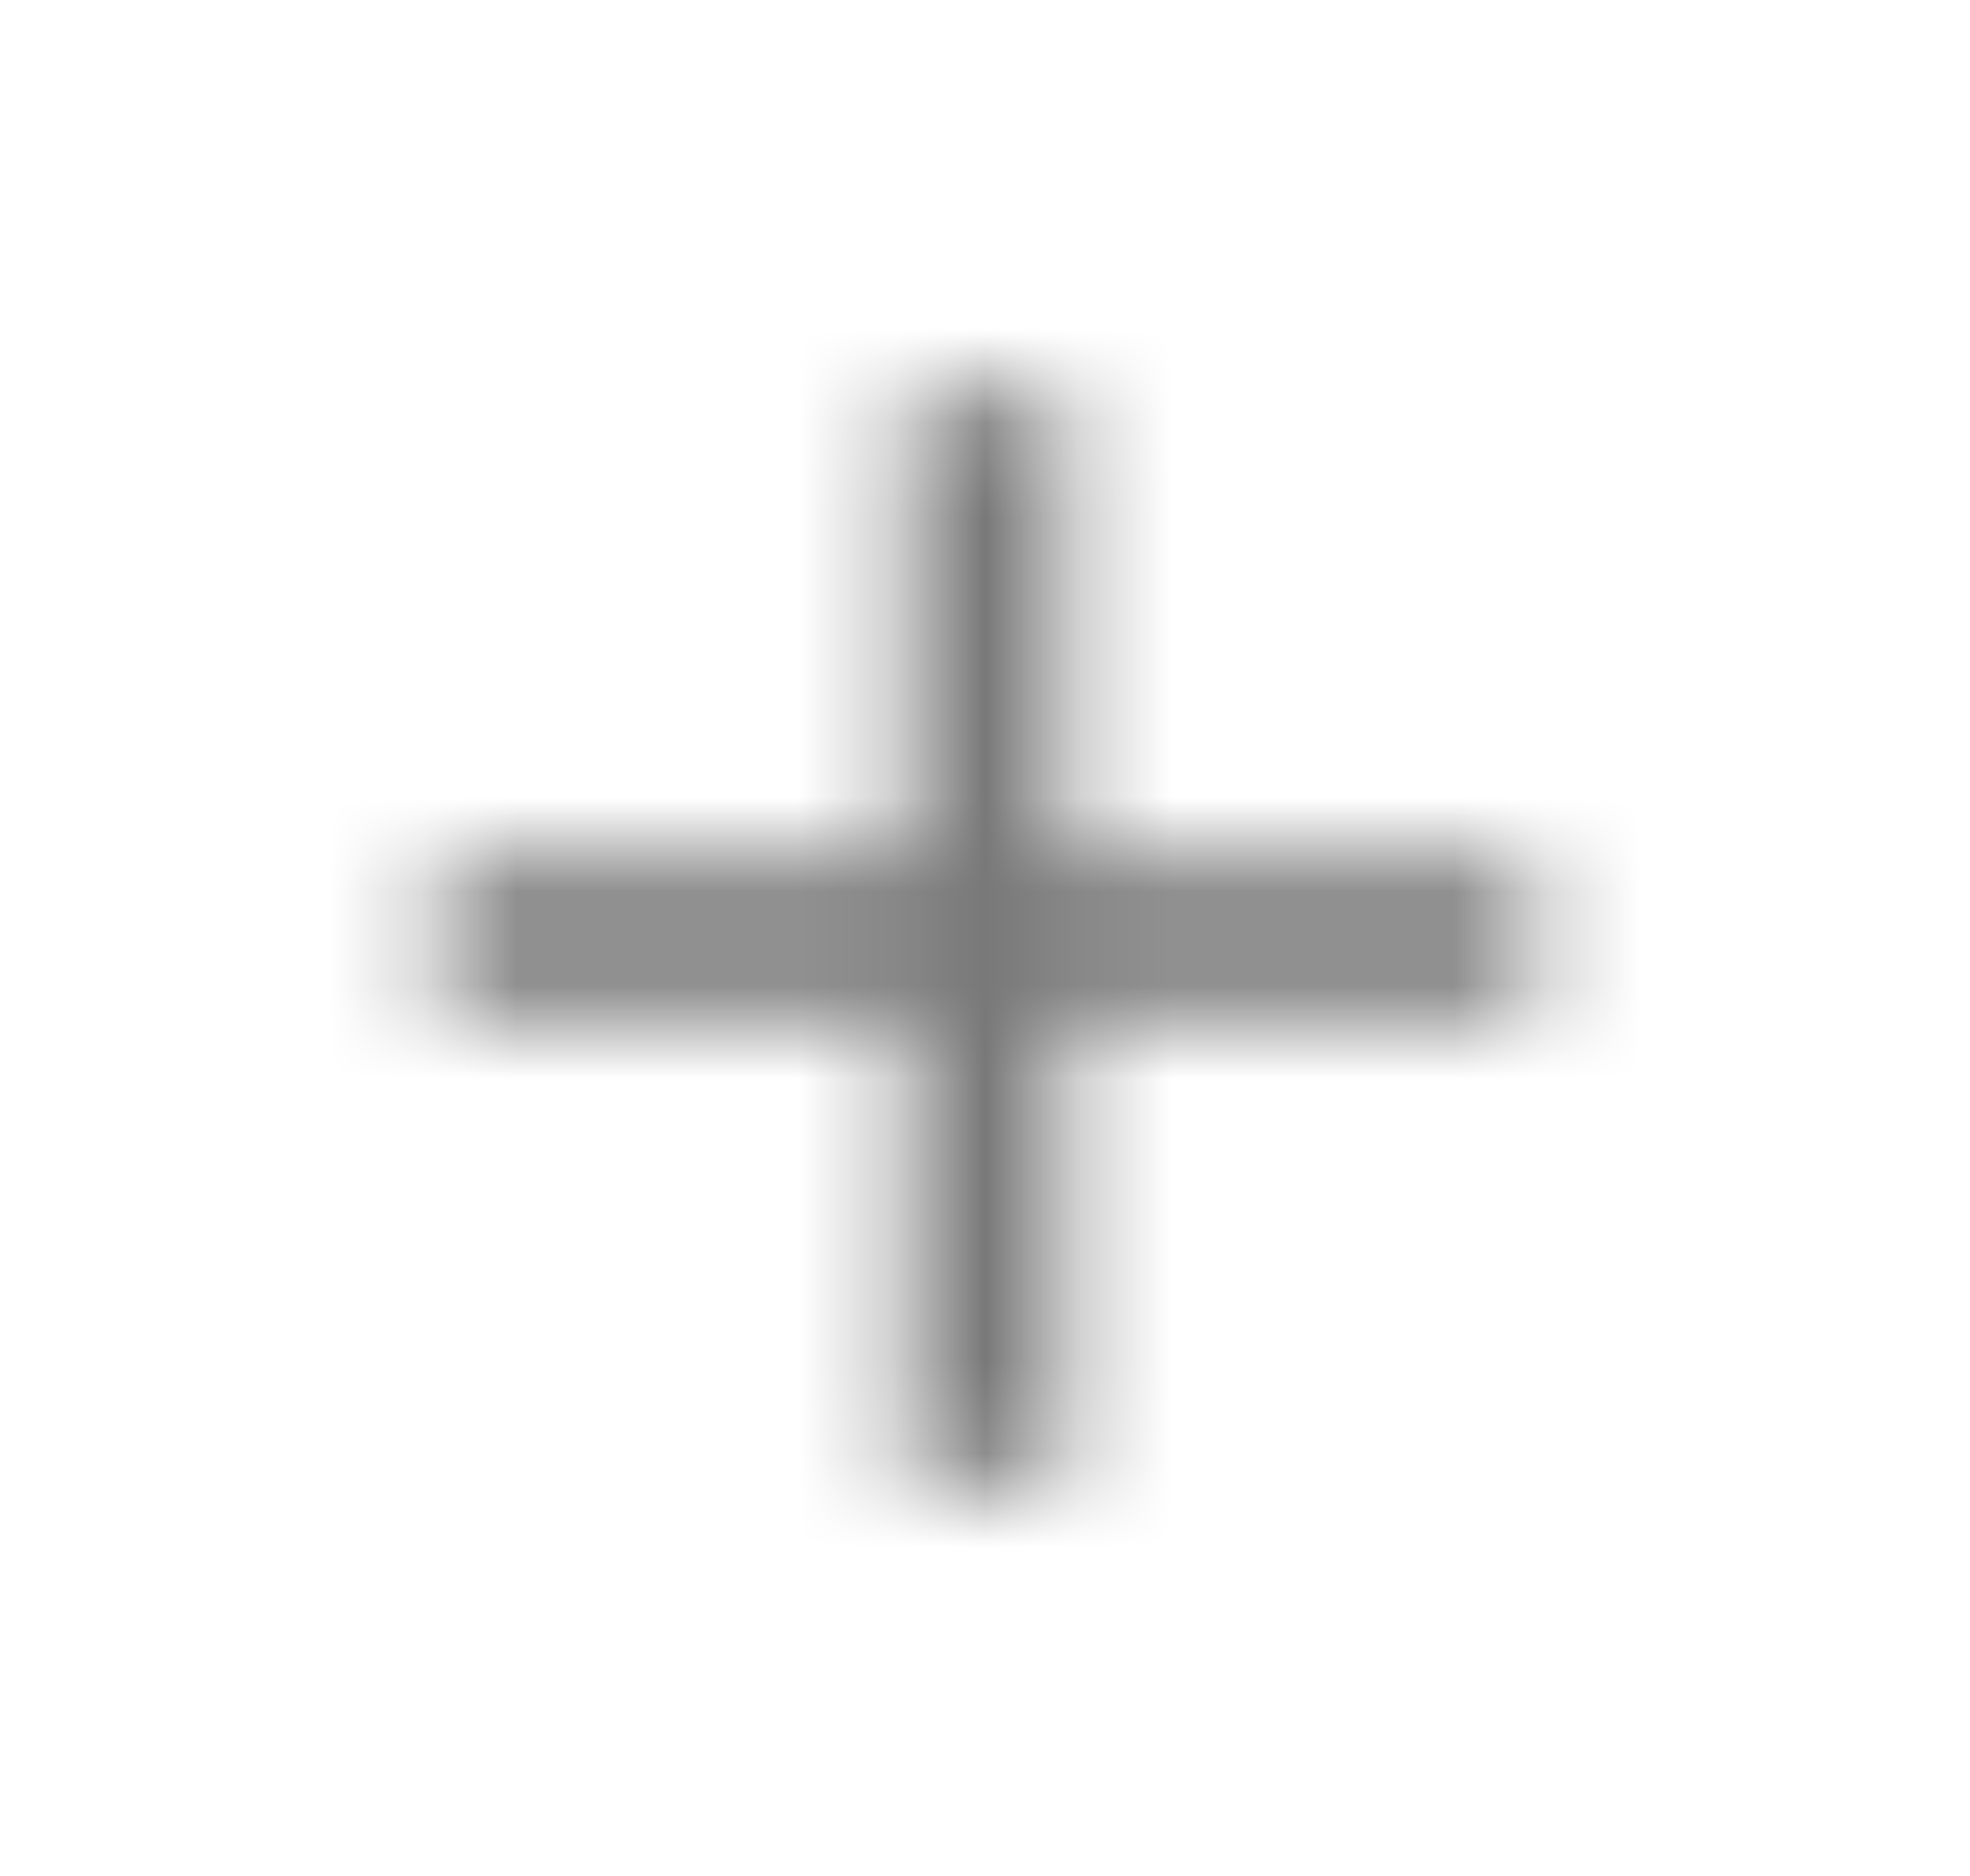 <svg width="21" height="20" viewBox="0 0 21 20" fill="none" xmlns="http://www.w3.org/2000/svg">
<mask id="mask0_1_2734" style="mask-type:alpha" maskUnits="userSpaceOnUse" x="4" y="4" width="13" height="12">
<path d="M16.334 10.822H11.339V15.834H9.661V10.822H4.667V9.178H9.661V4.167H11.339V9.178H16.334V10.822Z" fill="white"/>
</mask>
<g mask="url(#mask0_1_2734)">
<path d="M16.334 10.822H11.339V15.834H9.661V10.822H4.667V9.178H9.661V4.167H11.339V9.178H16.334V10.822Z" fill="#787878"/>
<path fill-rule="evenodd" clip-rule="evenodd" d="M0.5 0H20.5V20H0.5V0Z" fill="#787878"/>
</g>
</svg>

